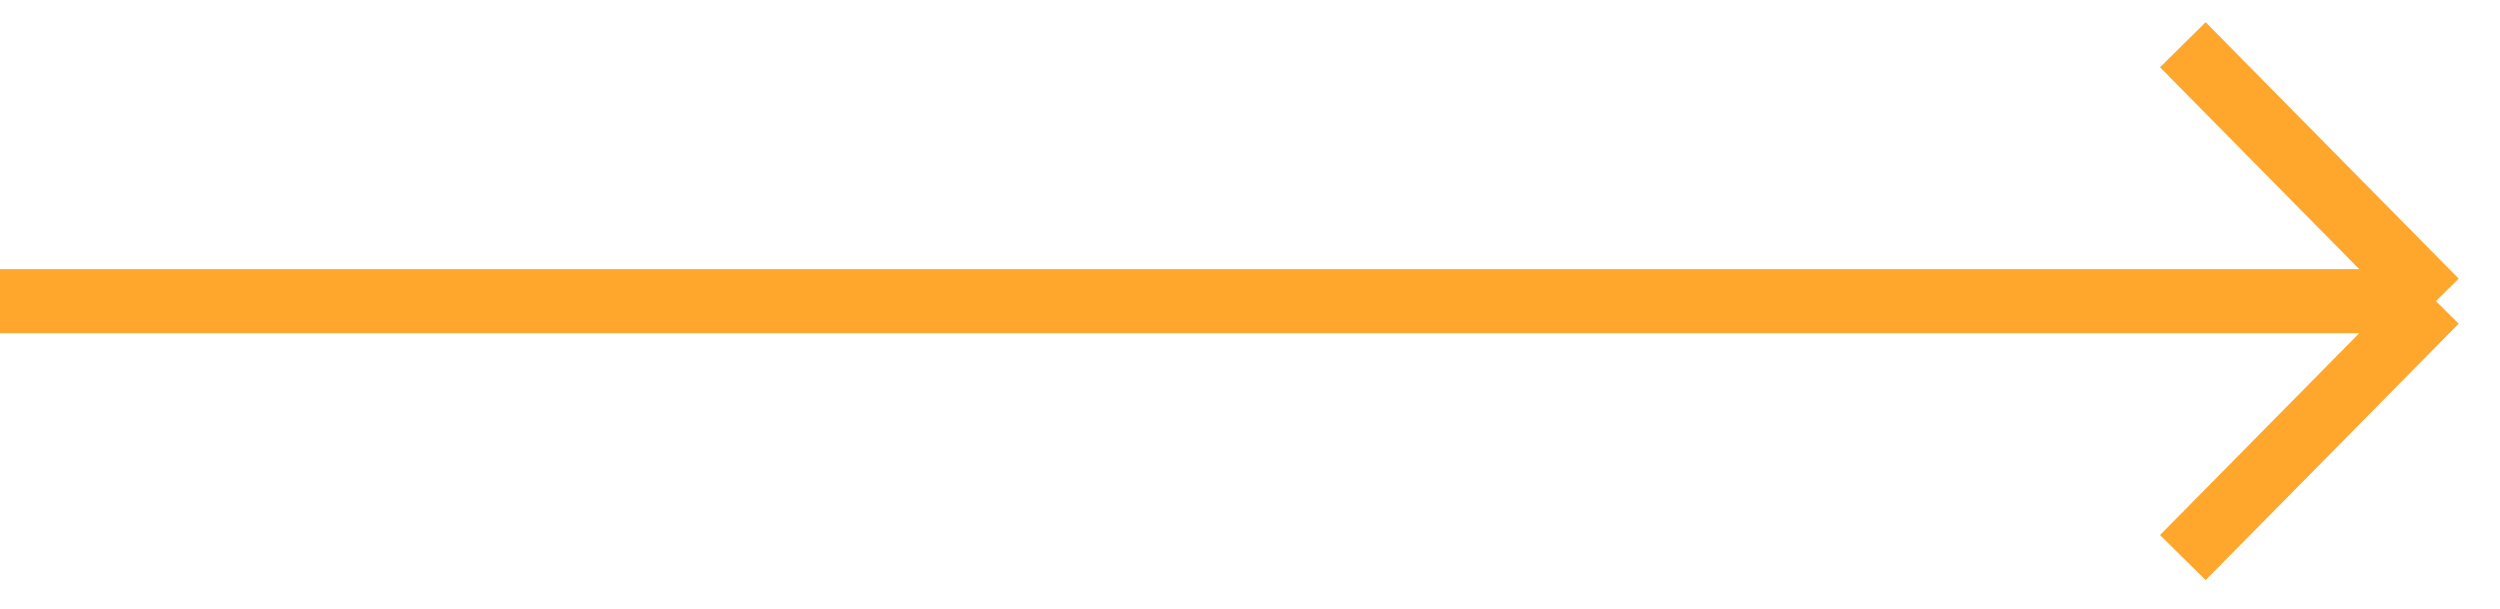 <svg width="78" height="19" viewBox="0 0 78 19" fill="none" xmlns="http://www.w3.org/2000/svg">
<path d="M76 9.396L68.104 1.396M76 9.396H0M76 9.396L68.104 17.396" stroke="#FFA62D" stroke-width="2"/>
</svg>
